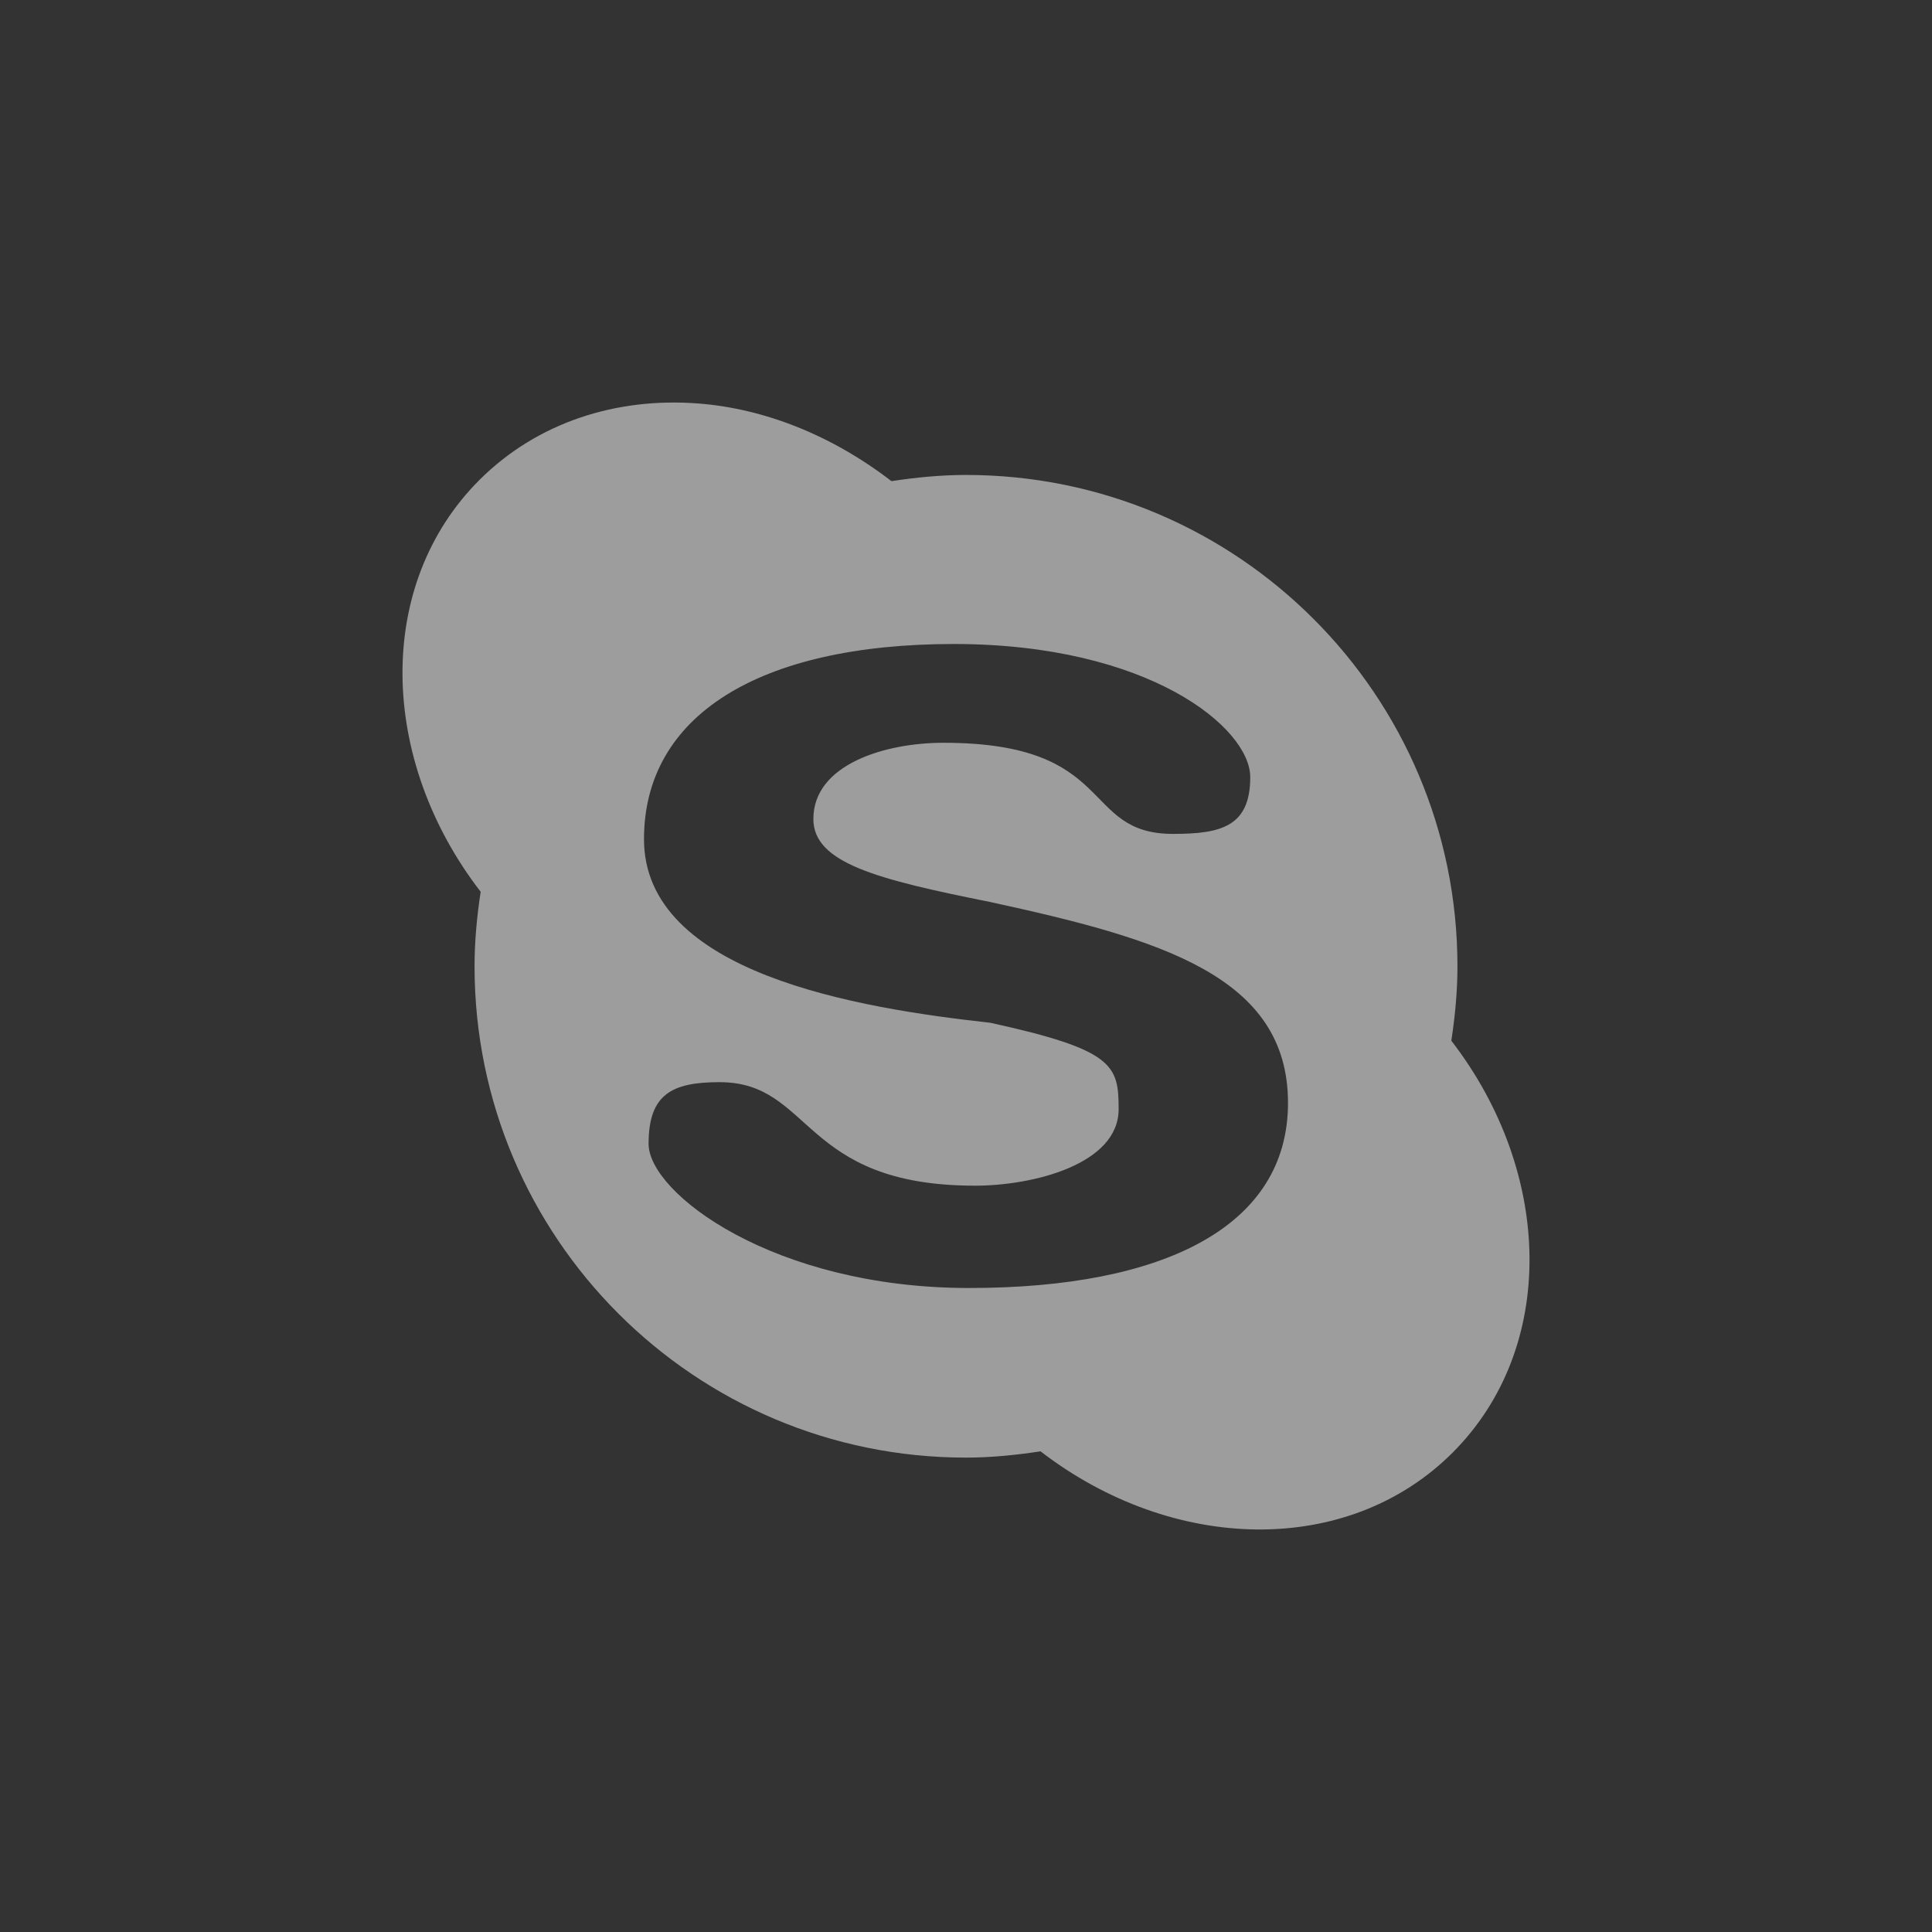 <?xml version="1.0" encoding="UTF-8" standalone="no"?>
<!-- Created with Inkscape (http://www.inkscape.org/) -->

<svg
   xmlns:osb="http://www.openswatchbook.org/uri/2009/osb"
   xmlns:dc="http://purl.org/dc/elements/1.1/"
   xmlns:cc="http://creativecommons.org/ns#"
   xmlns:rdf="http://www.w3.org/1999/02/22-rdf-syntax-ns#"
   xmlns:svg="http://www.w3.org/2000/svg"
   xmlns="http://www.w3.org/2000/svg"
   xmlns:sodipodi="http://sodipodi.sourceforge.net/DTD/sodipodi-0.dtd"
   xmlns:inkscape="http://www.inkscape.org/namespaces/inkscape"
   sodipodi:docname="im-skype.svg"
   inkscape:export-filename="/home/sam/source-symbolic.png"
   inkscape:export-xdpi="270"
   inkscape:export-ydpi="270"
   height="24"
   id="svg7384"
   style="enable-background:new"
   version="1.1"
   inkscape:version="0.91 r"
   width="24">
  <rect width="100%" height="100%" fill="#333333" stroke="none"/>
  <sodipodi:namedview
     inkscape:bbox-nodes="true"
     inkscape:bbox-paths="false"
     bordercolor="#666666"
     borderlayer="false"
     borderopacity="1"
     inkscape:current-layer="layer12"
     inkscape:cx="11.11668"
     inkscape:cy="8.2887808"
     gridtolerance="10"
     inkscape:guide-bbox="true"
     guidetolerance="10"
     id="namedview88"
     inkscape:object-nodes="true"
     inkscape:object-paths="true"
     objecttolerance="10"
     pagecolor="#f7f7f7"
     inkscape:pageopacity="0"
     inkscape:pageshadow="2"
     showborder="true"
     showgrid="false"
     showguides="true"
     inkscape:showpageshadow="false"
     inkscape:snap-bbox="true"
     inkscape:snap-bbox-edge-midpoints="false"
     inkscape:snap-bbox-midpoints="true"
     inkscape:snap-center="false"
     inkscape:snap-global="true"
     inkscape:snap-grids="true"
     inkscape:snap-intersection-paths="true"
     inkscape:snap-midpoints="true"
     inkscape:snap-nodes="true"
     inkscape:snap-object-midpoints="true"
     inkscape:snap-others="true"
     inkscape:snap-page="false"
     inkscape:snap-smooth-nodes="true"
     inkscape:snap-to-guides="true"
     inkscape:window-height="849"
     inkscape:window-maximized="1"
     inkscape:window-width="1600"
     inkscape:window-x="0"
     inkscape:window-y="26"
     inkscape:zoom="16.15">
    <inkscape:grid
       color="#ffffff"
       dotted="false"
       empcolor="#0800ff"
       empopacity="0.463"
       empspacing="4"
       enabled="true"
       id="grid4866"
       opacity="0.165"
       originx="-244"
       originy="-316.007"
       snapvisiblegridlinesonly="true"
       spacingx="0.25px"
       spacingy="0.25px"
       type="xygrid"
       visible="true" />
  </sodipodi:namedview>
  <title
     id="title8473">Paper Symbolic Icon Theme</title>
  <defs
     id="defs7386">
    <linearGradient
       id="linearGradient5606"
       osb:paint="solid">
      <stop
         id="stop5608"
         offset="0"
         style="stop-color:#ffffff;stop-opacity:0.72;" />
    </linearGradient>
  </defs>
  <g
     inkscape:groupmode="layer"
     id="layer12"
     inkscape:label="actions"
     style="display:inline"
     transform="translate(-485.001,99.007)">
    <path
       style="opacity:0.72;fill:#ffffff;fill-opacity:0.72;stroke:none"
       d="M 8.672 5.012 C 7.657 4.934 6.673 5.246 5.955 5.963 C 4.654 7.264 4.704 9.436 5.971 11.078 C 5.925 11.38 5.895 11.689 5.895 12.004 C 5.895 15.374 8.628 18.107 12 18.107 C 12.315 18.107 12.623 18.075 12.926 18.029 C 14.569 19.295 16.744 19.346 18.045 18.045 C 19.346 16.744 19.296 14.57 18.029 12.928 C 18.075 12.625 18.105 12.319 18.105 12.004 C 18.105 8.634 15.372 5.9 12 5.9 C 11.685 5.9 11.377 5.931 11.074 5.977 C 10.337 5.409 9.497 5.075 8.672 5.012 z M 11.848 8 L 11.85 8 C 14.276 8.001 15.531 9.043 15.531 9.654 C 15.531 10.268 15.168 10.359 14.572 10.359 C 13.414 10.359 13.889 9.227 11.719 9.227 C 11.001 9.227 10.104 9.492 10.104 10.174 C 10.104 10.722 10.898 10.924 12.301 11.205 C 14.415 11.665 16 12.124 16 13.701 C 16 15.232 14.467 16 12.037 16 C 9.608 16 8.057 14.821 8.057 14.209 C 8.057 13.597 8.341 13.443 8.938 13.443 C 10.098 13.443 9.943 14.729 12.113 14.729 C 12.834 14.729 13.896 14.463 13.896 13.779 C 13.896 13.233 13.84 13.042 12.301 12.705 C 10.657 12.524 8 12.091 8 10.424 C 8 8.894 9.421 8.001 11.848 8 z "
       transform="translate(485.001,-99.007)"
       id="path4140" />
  </g>
</svg>
